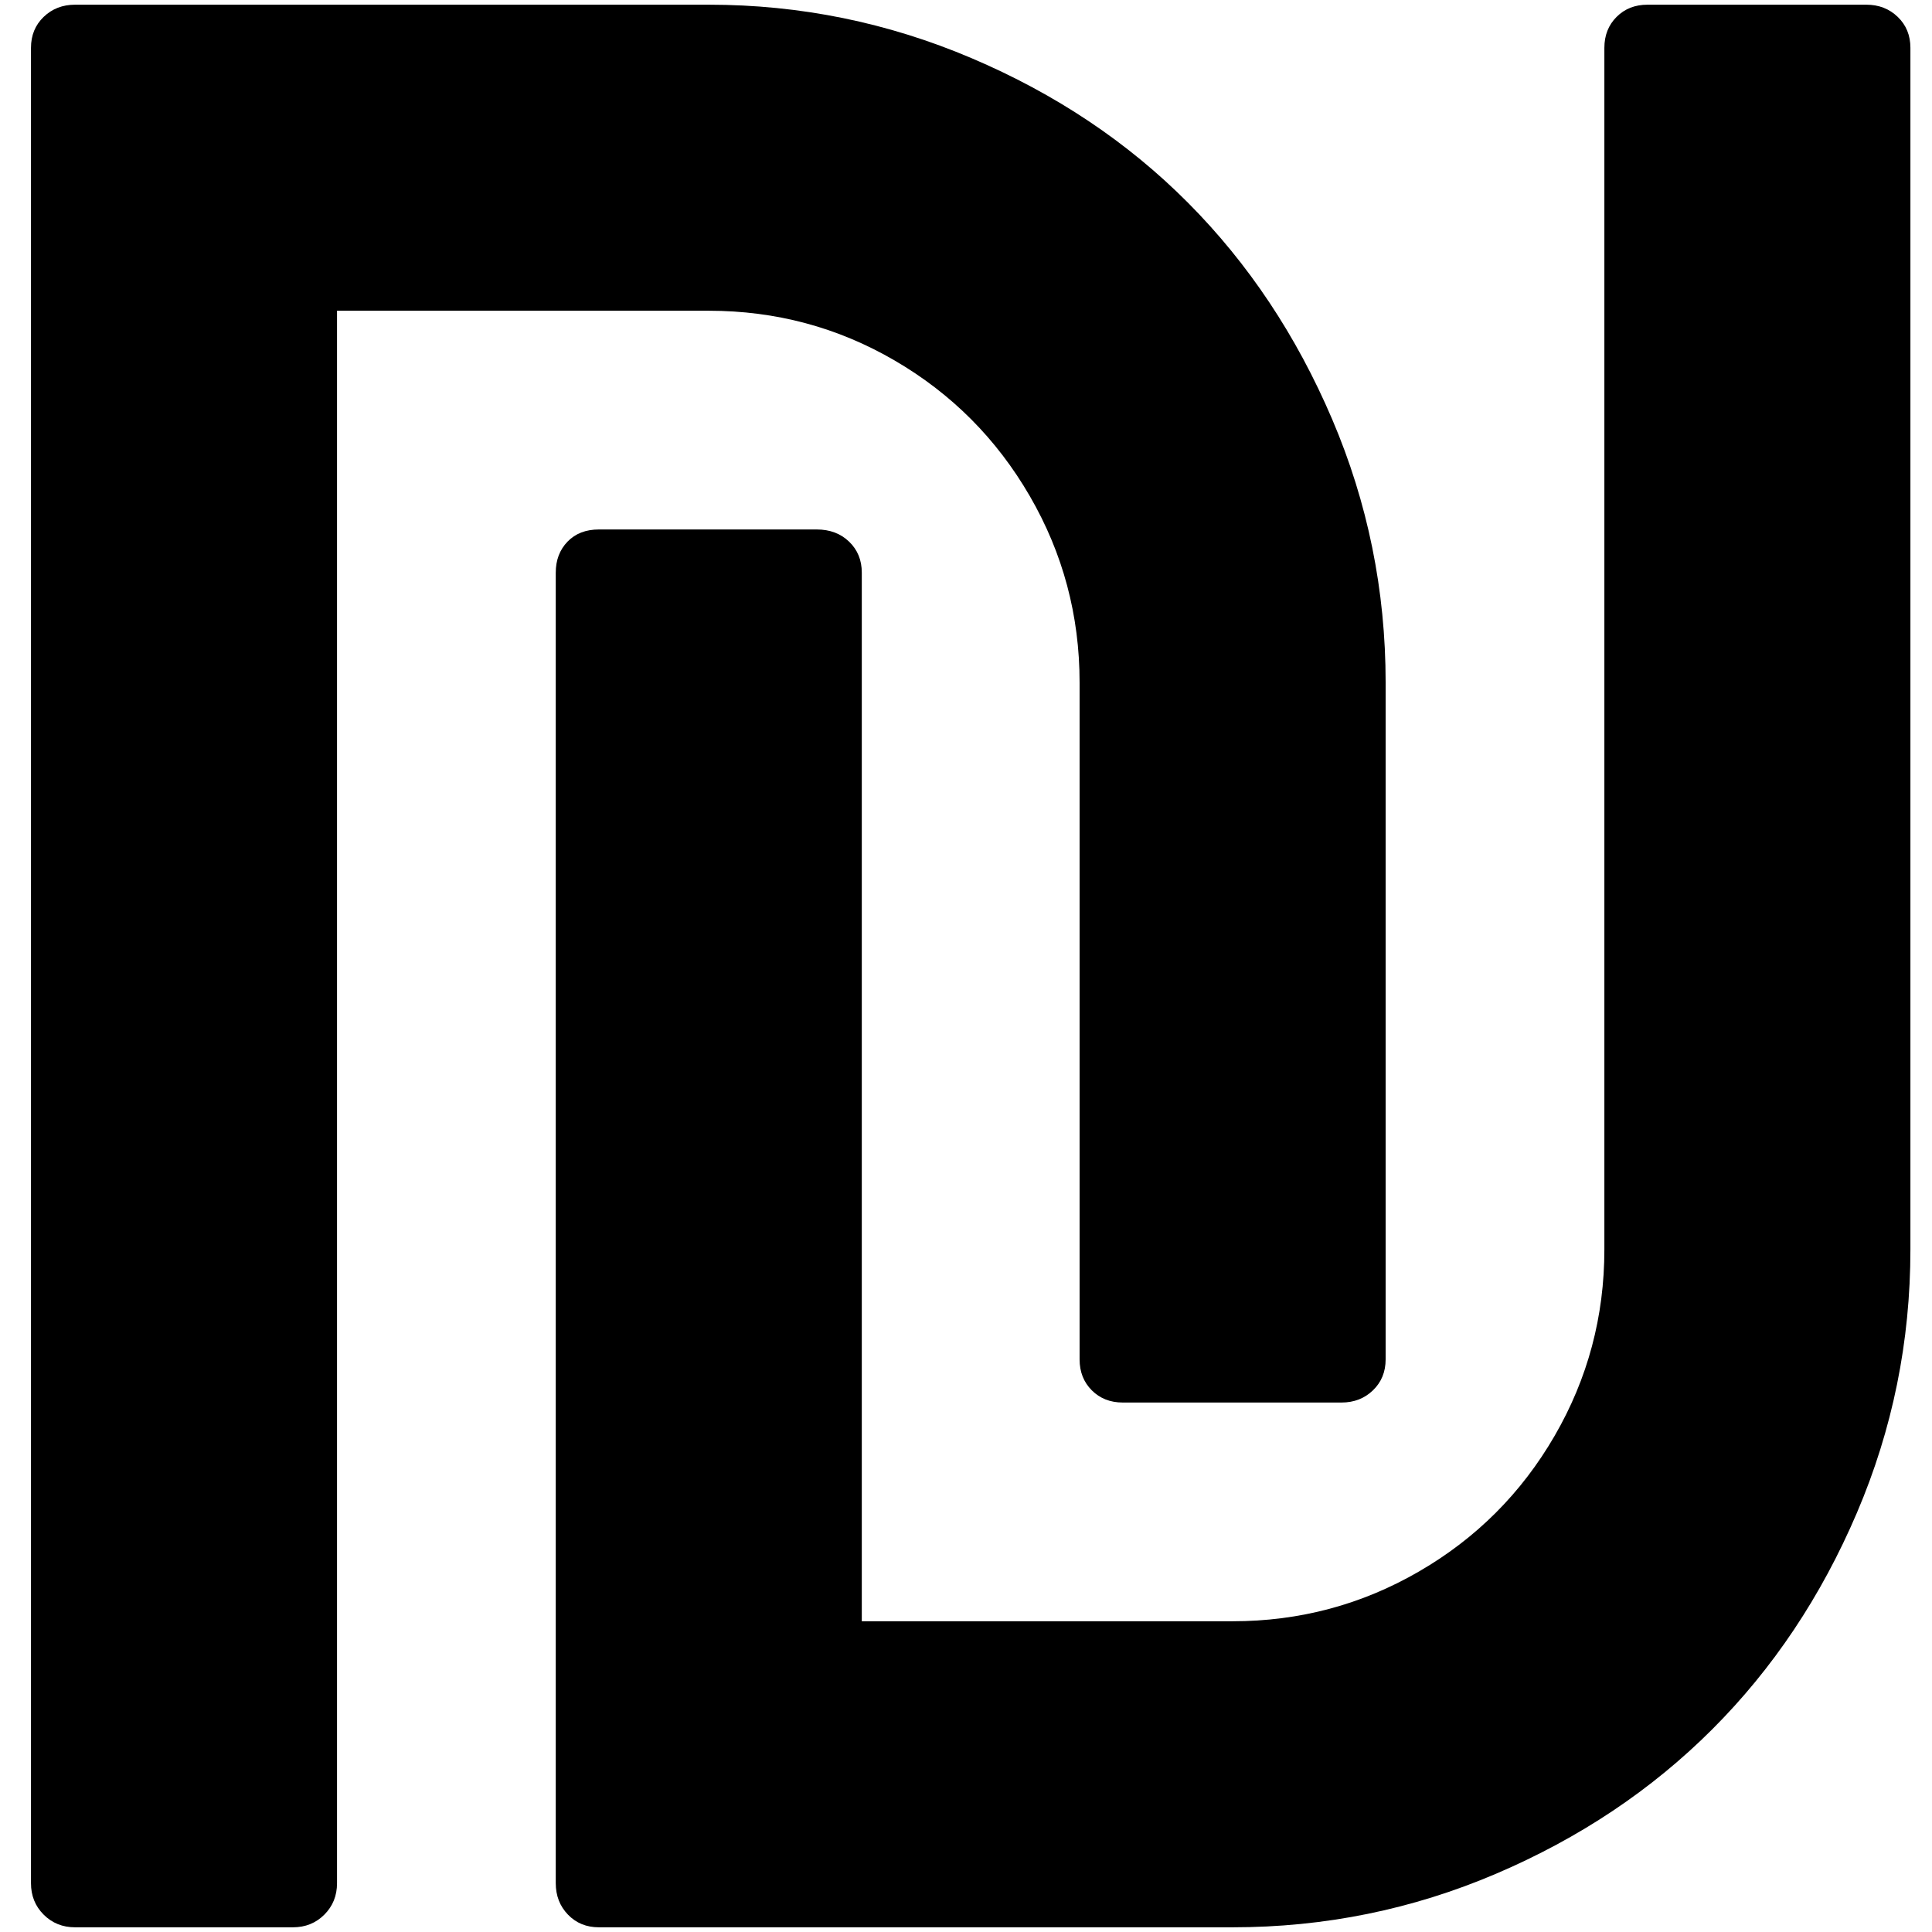 <?xml version="1.0" standalone="no"?>
<!DOCTYPE svg PUBLIC "-//W3C//DTD SVG 1.1//EN" "http://www.w3.org/Graphics/SVG/1.1/DTD/svg11.dtd" >
<svg xmlns="http://www.w3.org/2000/svg" xmlns:xlink="http://www.w3.org/1999/xlink" version="1.1" width="2048" height="2048" viewBox="-10 0 2058 2048">
   <path fill="currentColor"
d="M1466 722v721q0 20 -13.5 33t-33.5 13h-233q-20 0 -33 -13t-13 -33v-721q0 -107 -53 -198.5t-144 -144.5t-198 -53h-396v1675q0 20 -13.5 33.5t-33.5 13.5h-232q-20 0 -33.5 -13.5t-13.5 -33.5v-1955q0 -20 13.5 -33t33.5 -13h675q146 0 280 57t230.5 154t153.5 230.5
t57 280.5zM2025 46v1280q0 147 -57 280.5t-154 230.5t-230.5 154t-280.5 57h-675q-20 0 -33 -13.5t-13 -33.5v-1396q0 -20 12.5 -33t33.5 -13h232q21 0 34.5 13t13.5 33v1117h395q107 0 198.5 -53t144.5 -144.5t53 -198.5v-1280q0 -20 13 -33t33 -13h233q20 0 33.5 13
t13.5 33z" />
</svg>

